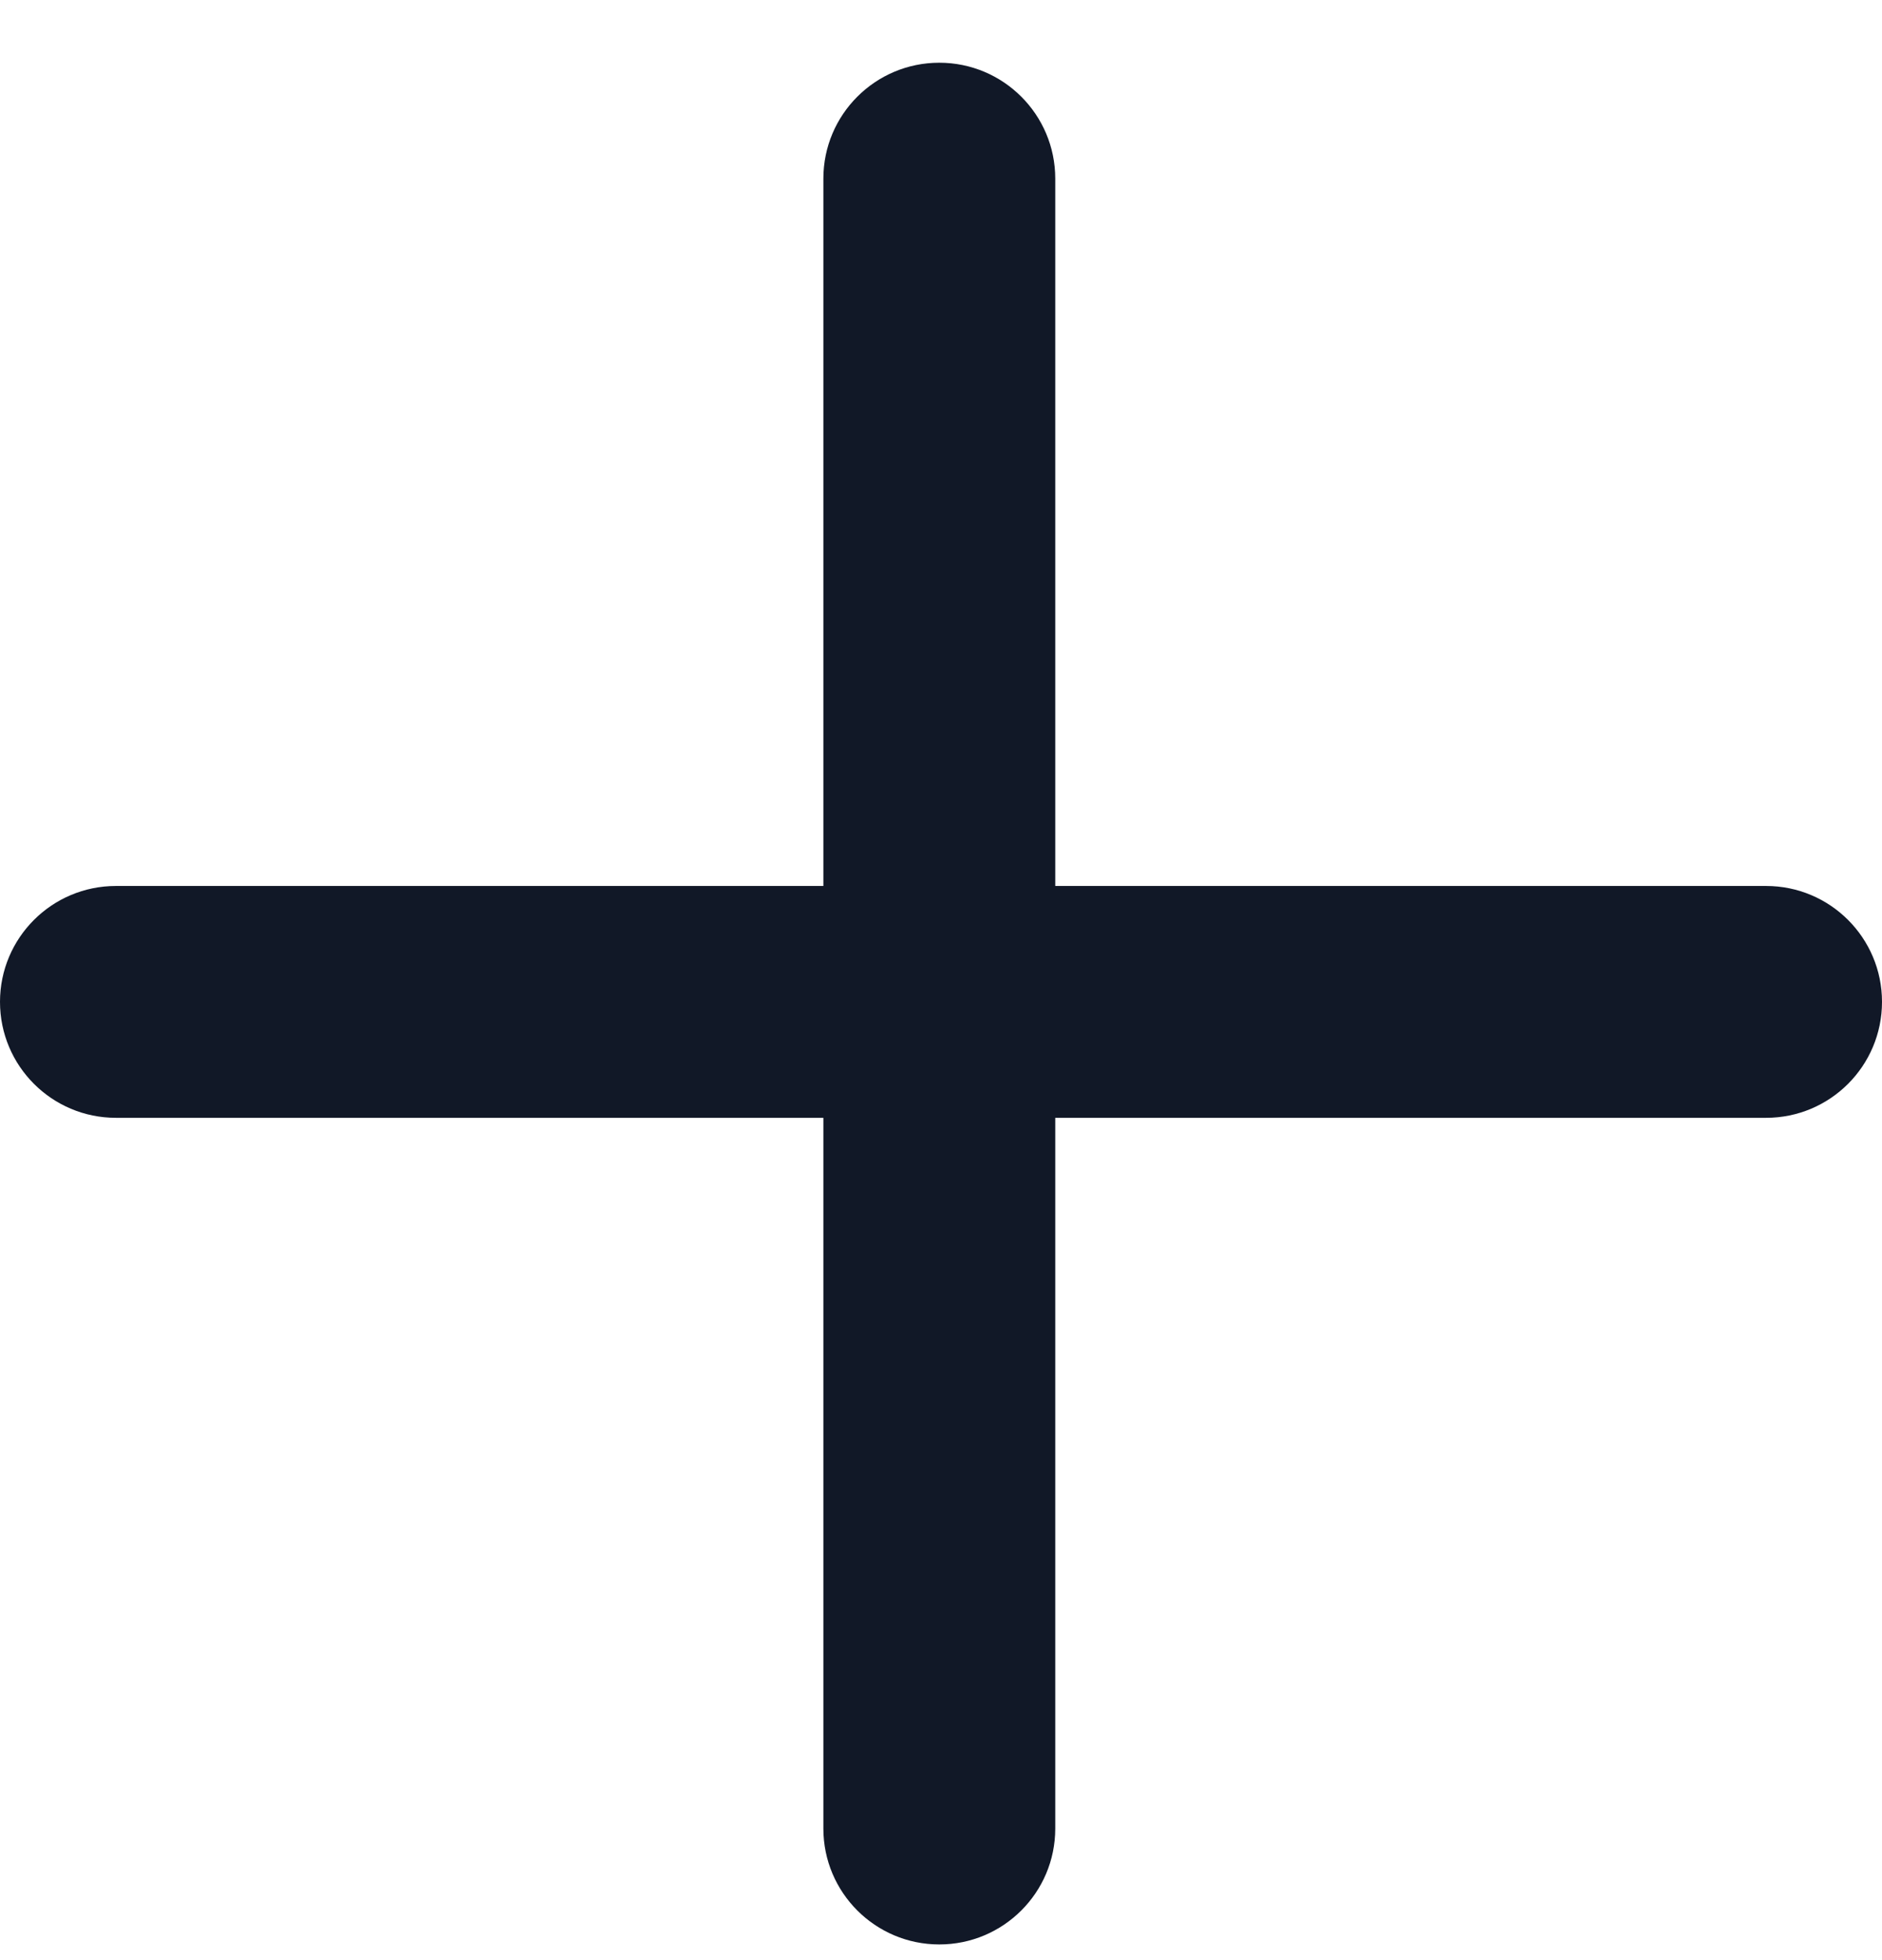 <svg width="24" height="25" viewBox="0 0 24 25" fill="none" xmlns="http://www.w3.org/2000/svg">
<path d="M1.478 14.257C0.662 14.257 0 13.595 0 12.778C0 11.962 0.662 11.3 1.478 11.3H22.522C23.338 11.3 24 11.962 24 12.778C24 13.595 23.338 14.257 22.522 14.257H1.478Z" fill="#111827"/>
<path d="M13.457 23.322C13.457 24.138 12.795 24.8 11.978 24.8C11.162 24.8 10.5 24.138 10.5 23.322L10.5 2.278C10.5 1.462 11.162 0.8 11.978 0.8C12.795 0.8 13.457 1.462 13.457 2.278L13.457 23.322Z" fill="#111827"/>
</svg>
